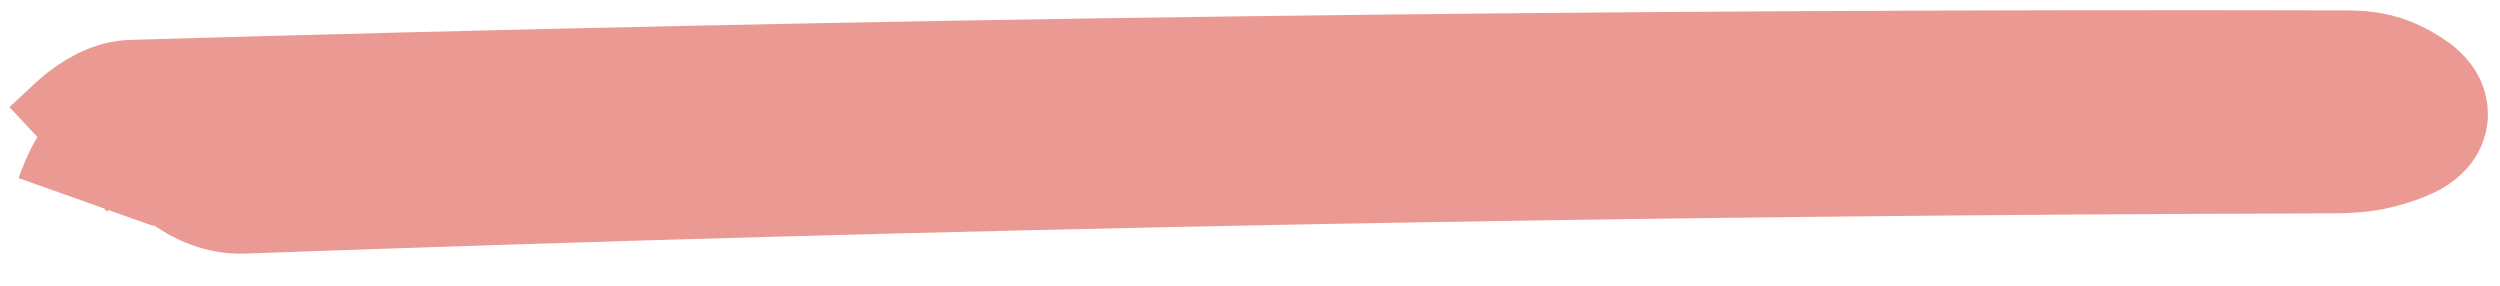 <?xml version="1.0" encoding="UTF-8" standalone="no"?><svg width='35' height='4' viewBox='0 0 35 4' fill='none' xmlns='http://www.w3.org/2000/svg'>
<path d='M1.202 2.828C1.513 1.953 1.991 1.768 2.655 2.281C2.891 2.467 3.151 2.559 3.395 2.551C13.151 2.197 22.907 2.012 32.672 1.987C32.891 1.987 33.084 1.97 33.252 1.928C33.958 1.751 34.017 1.533 33.437 1.255C33.277 1.179 33.084 1.146 32.874 1.146C22.529 1.12 12.193 1.255 1.857 1.558C1.655 1.558 1.403 1.684 1.176 1.894L0.815 2.231' stroke='#EB9A93' stroke-width='2'/>
</svg>

